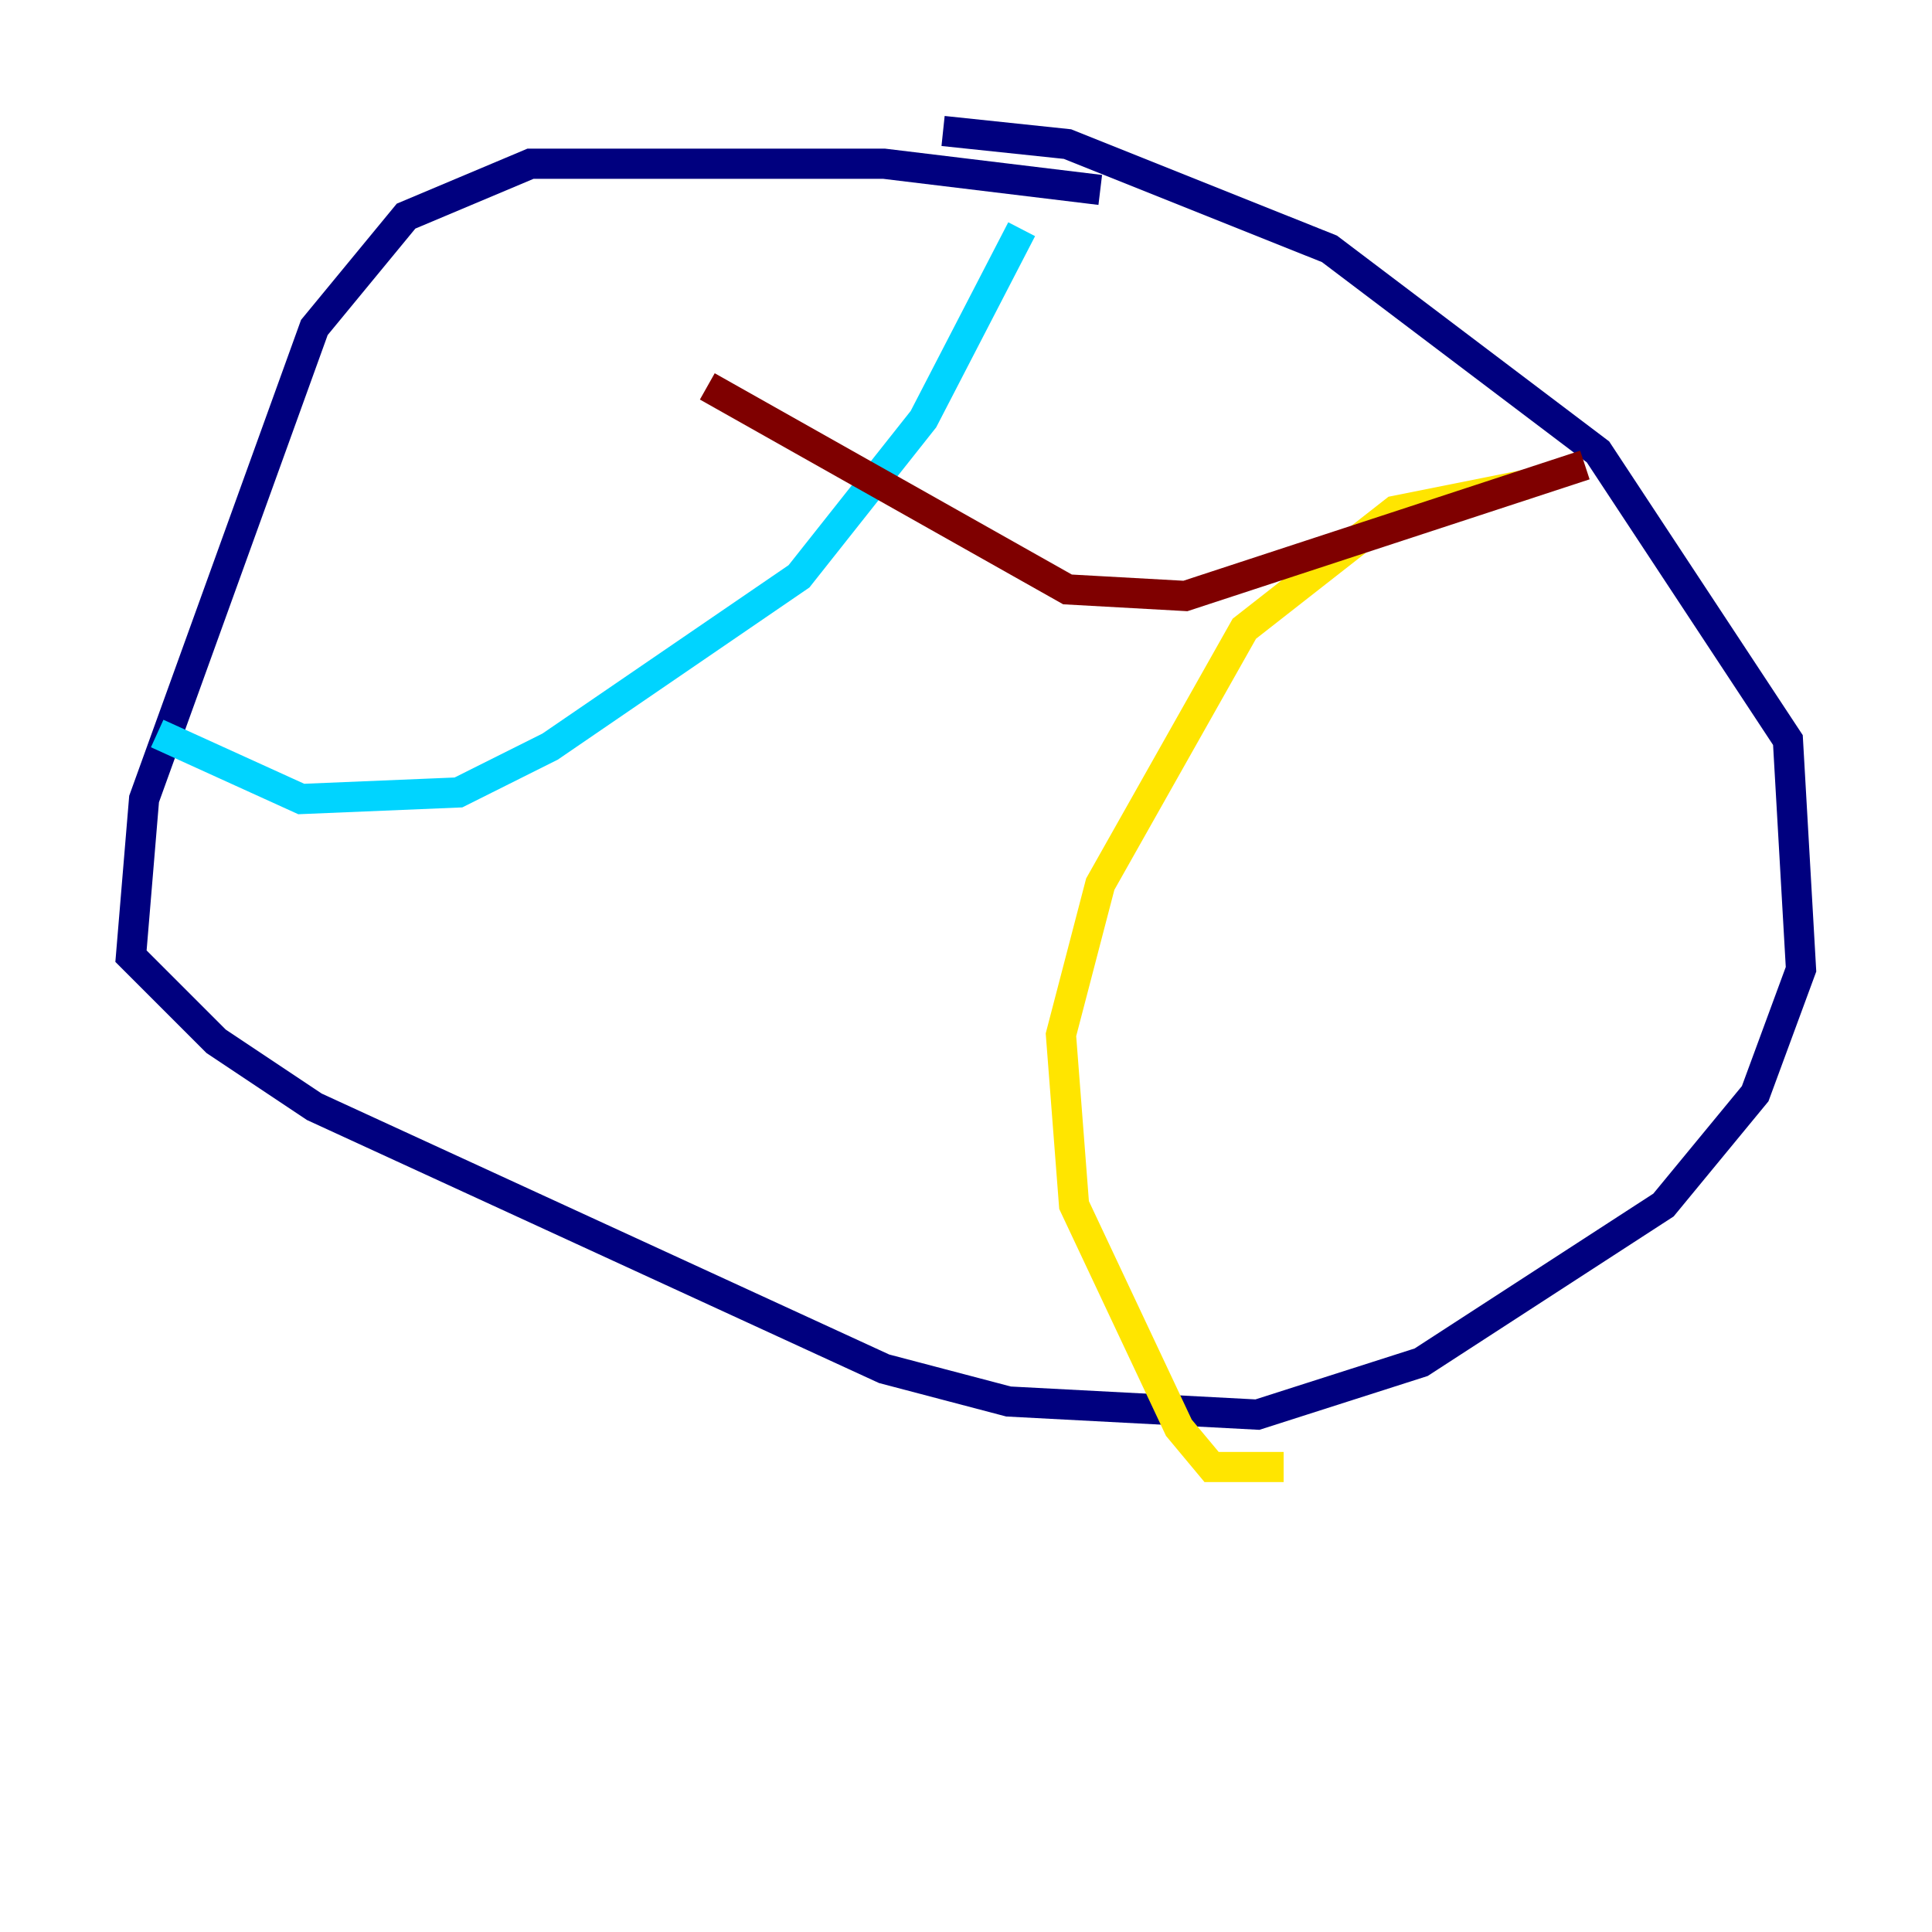 <?xml version="1.0" encoding="utf-8" ?>
<svg baseProfile="tiny" height="128" version="1.2" viewBox="0,0,128,128" width="128" xmlns="http://www.w3.org/2000/svg" xmlns:ev="http://www.w3.org/2001/xml-events" xmlns:xlink="http://www.w3.org/1999/xlink"><defs /><polyline fill="none" points="72.895,12.583 58.576,10.848 35.146,10.848 26.902,14.319 20.827,21.695 9.546,52.936 8.678,63.349 14.319,68.99 20.827,73.329 58.576,90.685 66.82,92.854 83.308,93.722 94.156,90.251 110.21,79.837 116.285,72.461 119.322,64.217 118.454,49.031 105.871,29.939 88.081,16.488 70.725,9.546 62.481,8.678" stroke="#00007f" stroke-width="2" /><polyline fill="none" points="67.688,15.186 61.18,27.77 52.936,38.183 36.447,49.464 30.373,52.502 19.959,52.936 10.414,48.597" stroke="#00d4ff" stroke-width="2" /><polyline fill="none" points="101.098,32.108 92.42,33.844 82.441,41.654 72.895,58.576 70.291,68.556 71.159,79.837 78.102,94.59 80.271,97.193 85.044,97.193" stroke="#ffe500" stroke-width="2" /><polyline fill="none" points="46.861,25.6 70.725,39.051 78.536,39.485 105.003,30.807" stroke="#7f0000" stroke-width="2" /></svg>